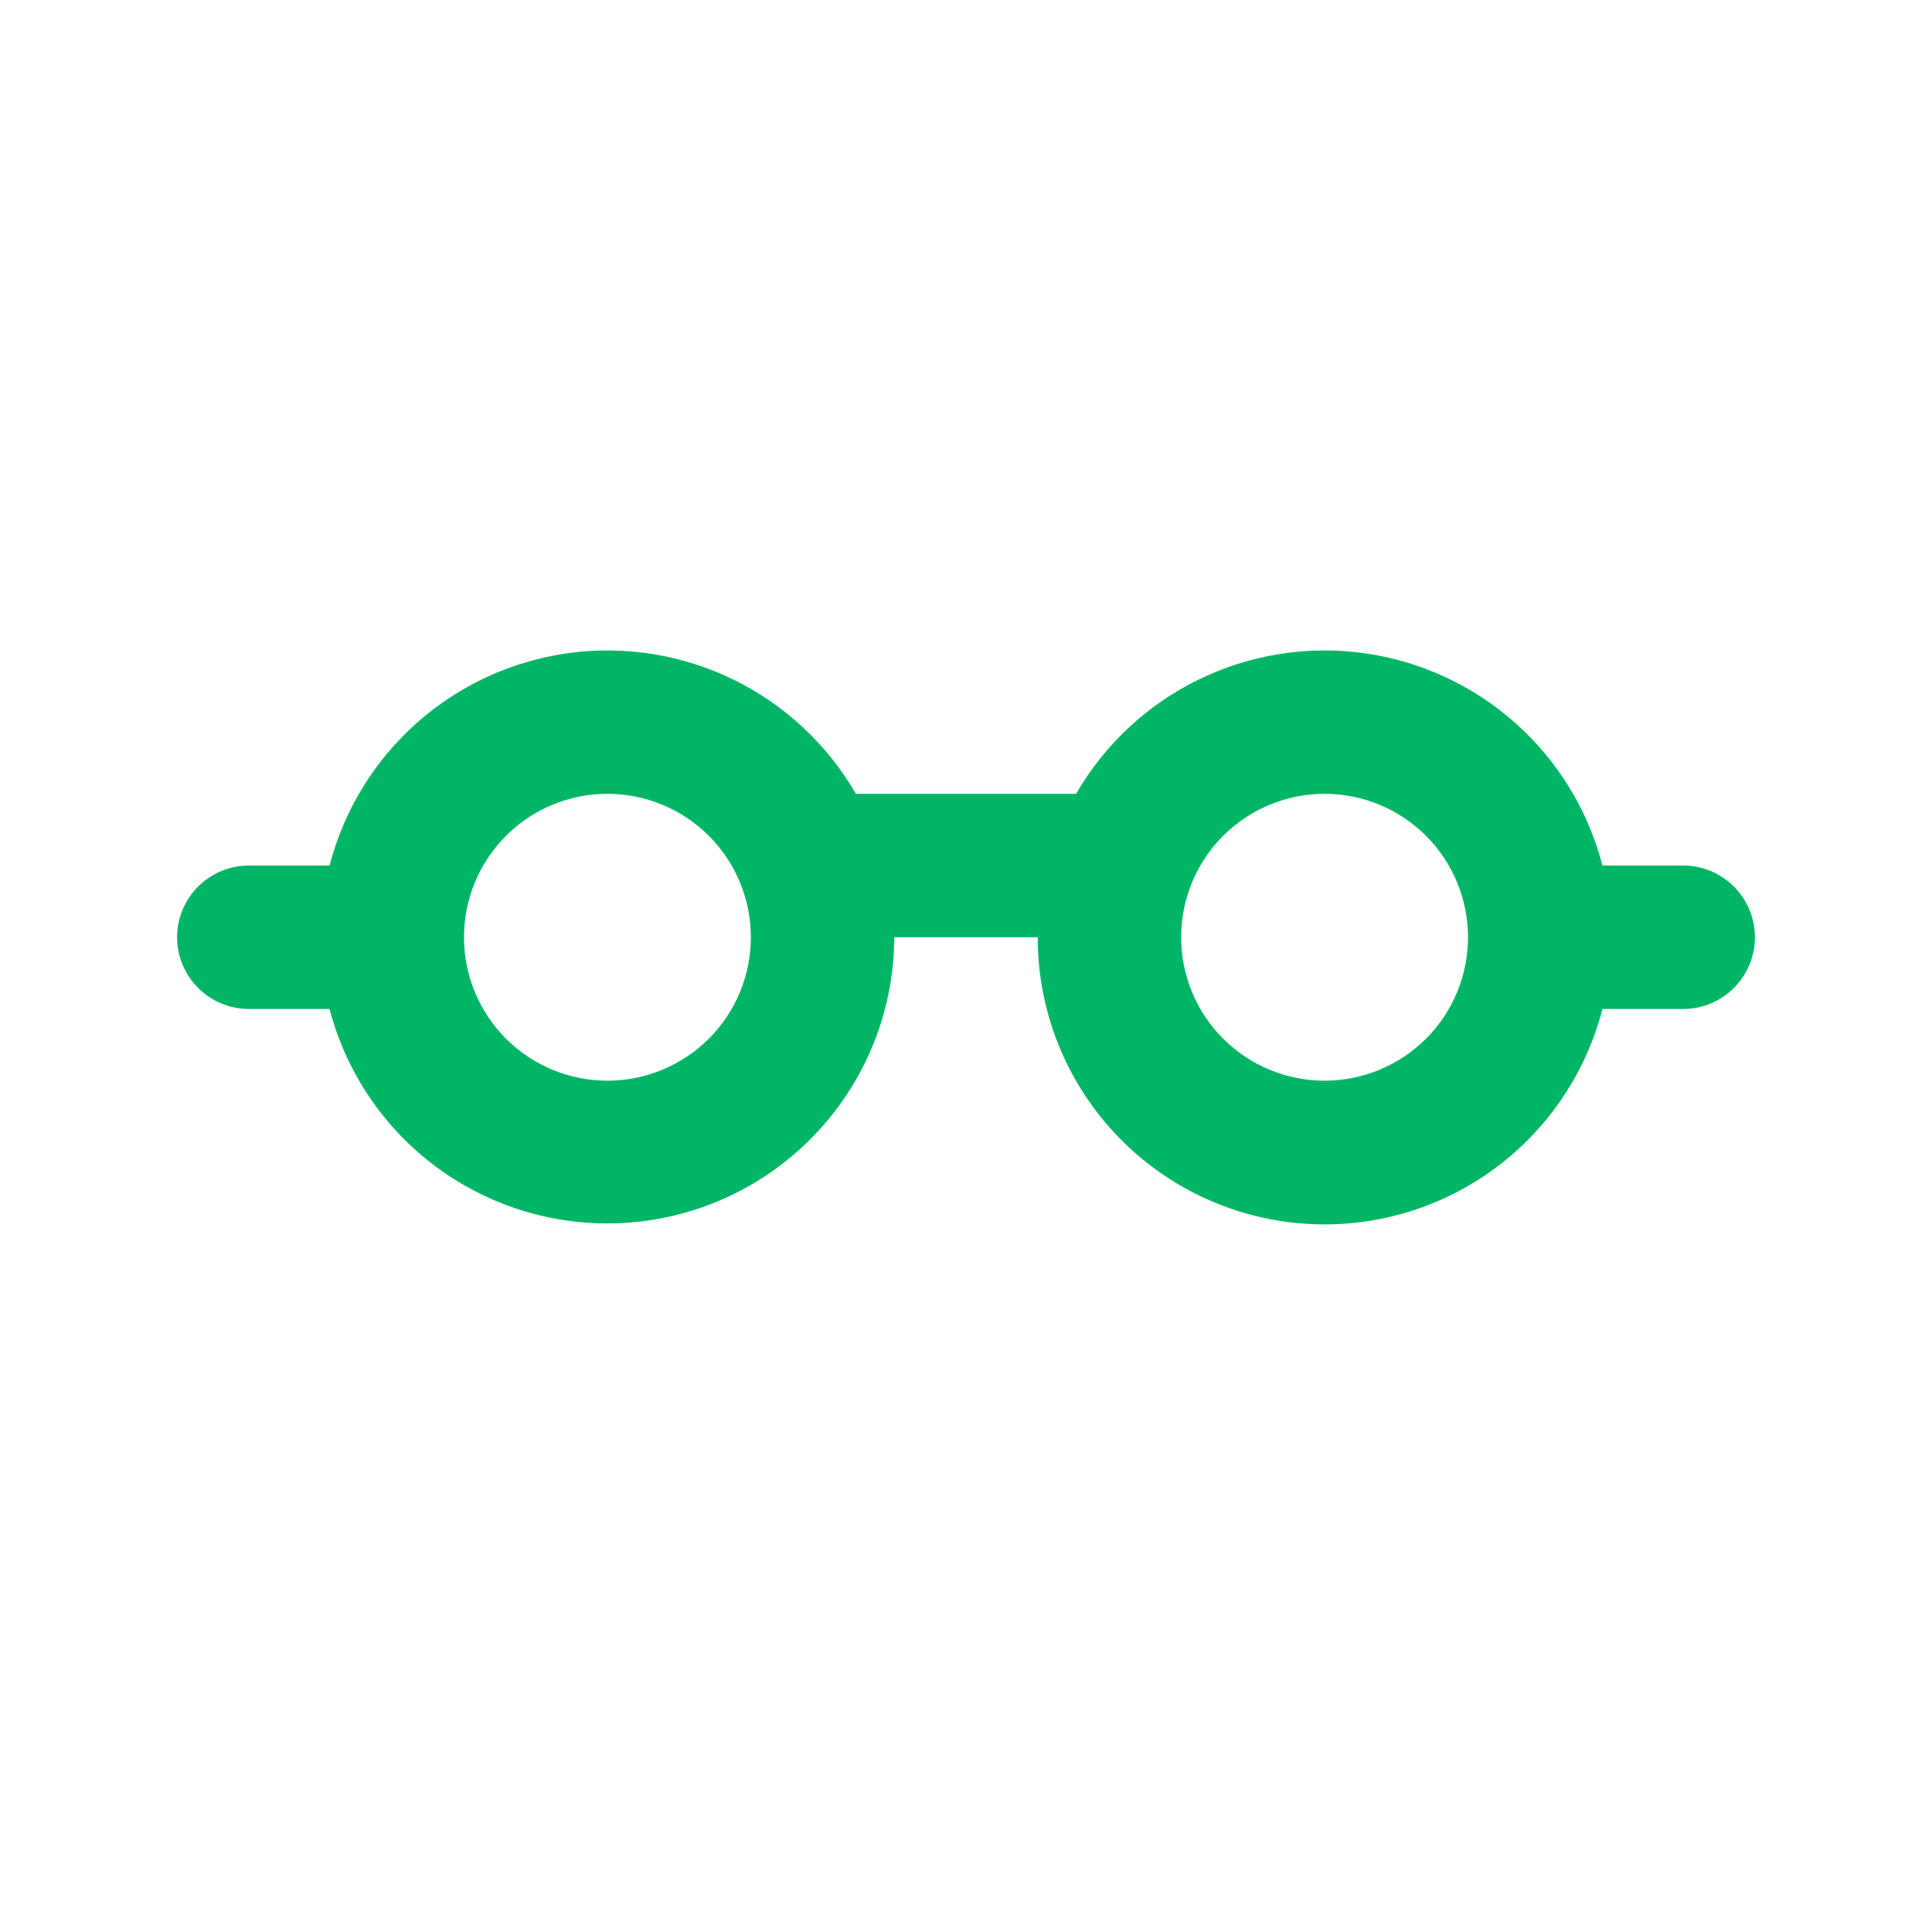 <svg width="50" height="50" viewBox="0 0 50 50" fill="none" xmlns="http://www.w3.org/2000/svg">
<path fill-rule="evenodd" clip-rule="evenodd" d="M15.72 27.968C16.704 27.968 17.648 27.577 18.345 26.881C19.041 26.185 19.432 25.241 19.432 24.256C19.432 23.271 19.041 22.327 18.345 21.631C17.648 20.935 16.704 20.544 15.72 20.544C14.735 20.544 13.791 20.935 13.095 21.631C12.399 22.327 12.008 23.271 12.008 24.256C12.008 25.241 12.399 26.185 13.095 26.881C13.791 27.577 14.735 27.968 15.72 27.968ZM22.151 20.544C21.413 19.268 20.312 18.24 18.989 17.591C17.665 16.943 16.178 16.703 14.717 16.901C13.257 17.101 11.888 17.73 10.786 18.709C9.684 19.688 8.899 20.973 8.529 22.4H6.439C5.947 22.4 5.475 22.596 5.127 22.944C4.779 23.292 4.583 23.764 4.583 24.256C4.583 24.748 4.779 25.22 5.127 25.568C5.475 25.916 5.947 26.112 6.439 26.112H8.529C8.985 27.858 10.061 29.378 11.556 30.388C13.051 31.398 14.862 31.83 16.652 31.603C18.442 31.376 20.088 30.505 21.282 29.153C22.477 27.801 23.139 26.06 23.144 24.256H26.856C26.854 26.064 27.512 27.811 28.707 29.169C29.902 30.526 31.551 31.401 33.345 31.628C35.139 31.856 36.954 31.422 38.45 30.406C39.946 29.39 41.02 27.863 41.471 26.112H43.561C44.053 26.112 44.525 25.916 44.873 25.568C45.221 25.22 45.417 24.748 45.417 24.256C45.417 23.764 45.221 23.292 44.873 22.944C44.525 22.596 44.053 22.4 43.561 22.4H41.471C41.101 20.973 40.316 19.688 39.214 18.709C38.112 17.73 36.743 17.101 35.283 16.901C33.822 16.703 32.335 16.943 31.011 17.591C29.688 18.24 28.587 19.268 27.849 20.544H22.151ZM30.568 24.256C30.568 25.241 30.959 26.185 31.655 26.881C32.352 27.577 33.296 27.968 34.28 27.968C35.265 27.968 36.209 27.577 36.905 26.881C37.601 26.185 37.992 25.241 37.992 24.256C37.992 23.271 37.601 22.327 36.905 21.631C36.209 20.935 35.265 20.544 34.28 20.544C33.296 20.544 32.352 20.935 31.655 21.631C30.959 22.327 30.568 23.271 30.568 24.256Z" fill="#00B666"/>
</svg>
